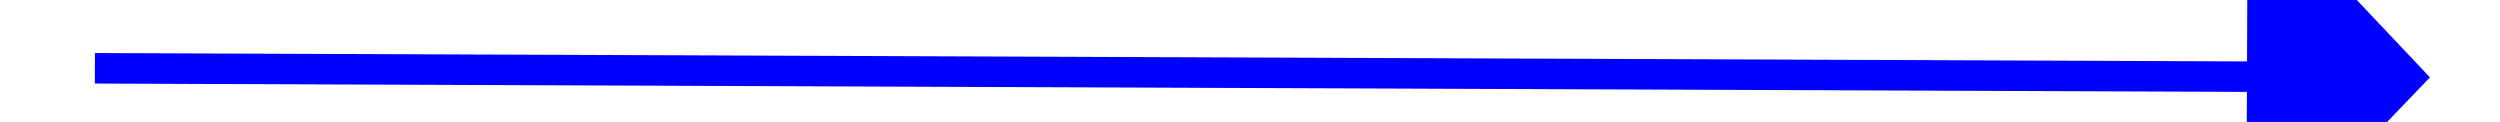 ﻿<?xml version="1.0" encoding="utf-8"?>
<svg version="1.1" xmlns:xlink="http://www.w3.org/1999/xlink" width="82px" height="4px" preserveAspectRatio="xMinYMid meet" viewBox="1042 1559  82 2" xmlns="http://www.w3.org/2000/svg">
  <g transform="matrix(0.755 0.656 -0.656 0.755 1289.102 -327.859 )">
    <path d="M 0 50  L 54.213 3.265  " stroke-width="1" stroke="#0000ff" fill="none" transform="matrix(1 0 0 1 1054 1535 )" />
    <path d="M 57.569 8.689  L 58 0  L 49.342 -0.854  L 57.569 8.689  Z " fill-rule="nonzero" fill="#0000ff" stroke="none" transform="matrix(1 0 0 1 1054 1535 )" />
  </g>
</svg>